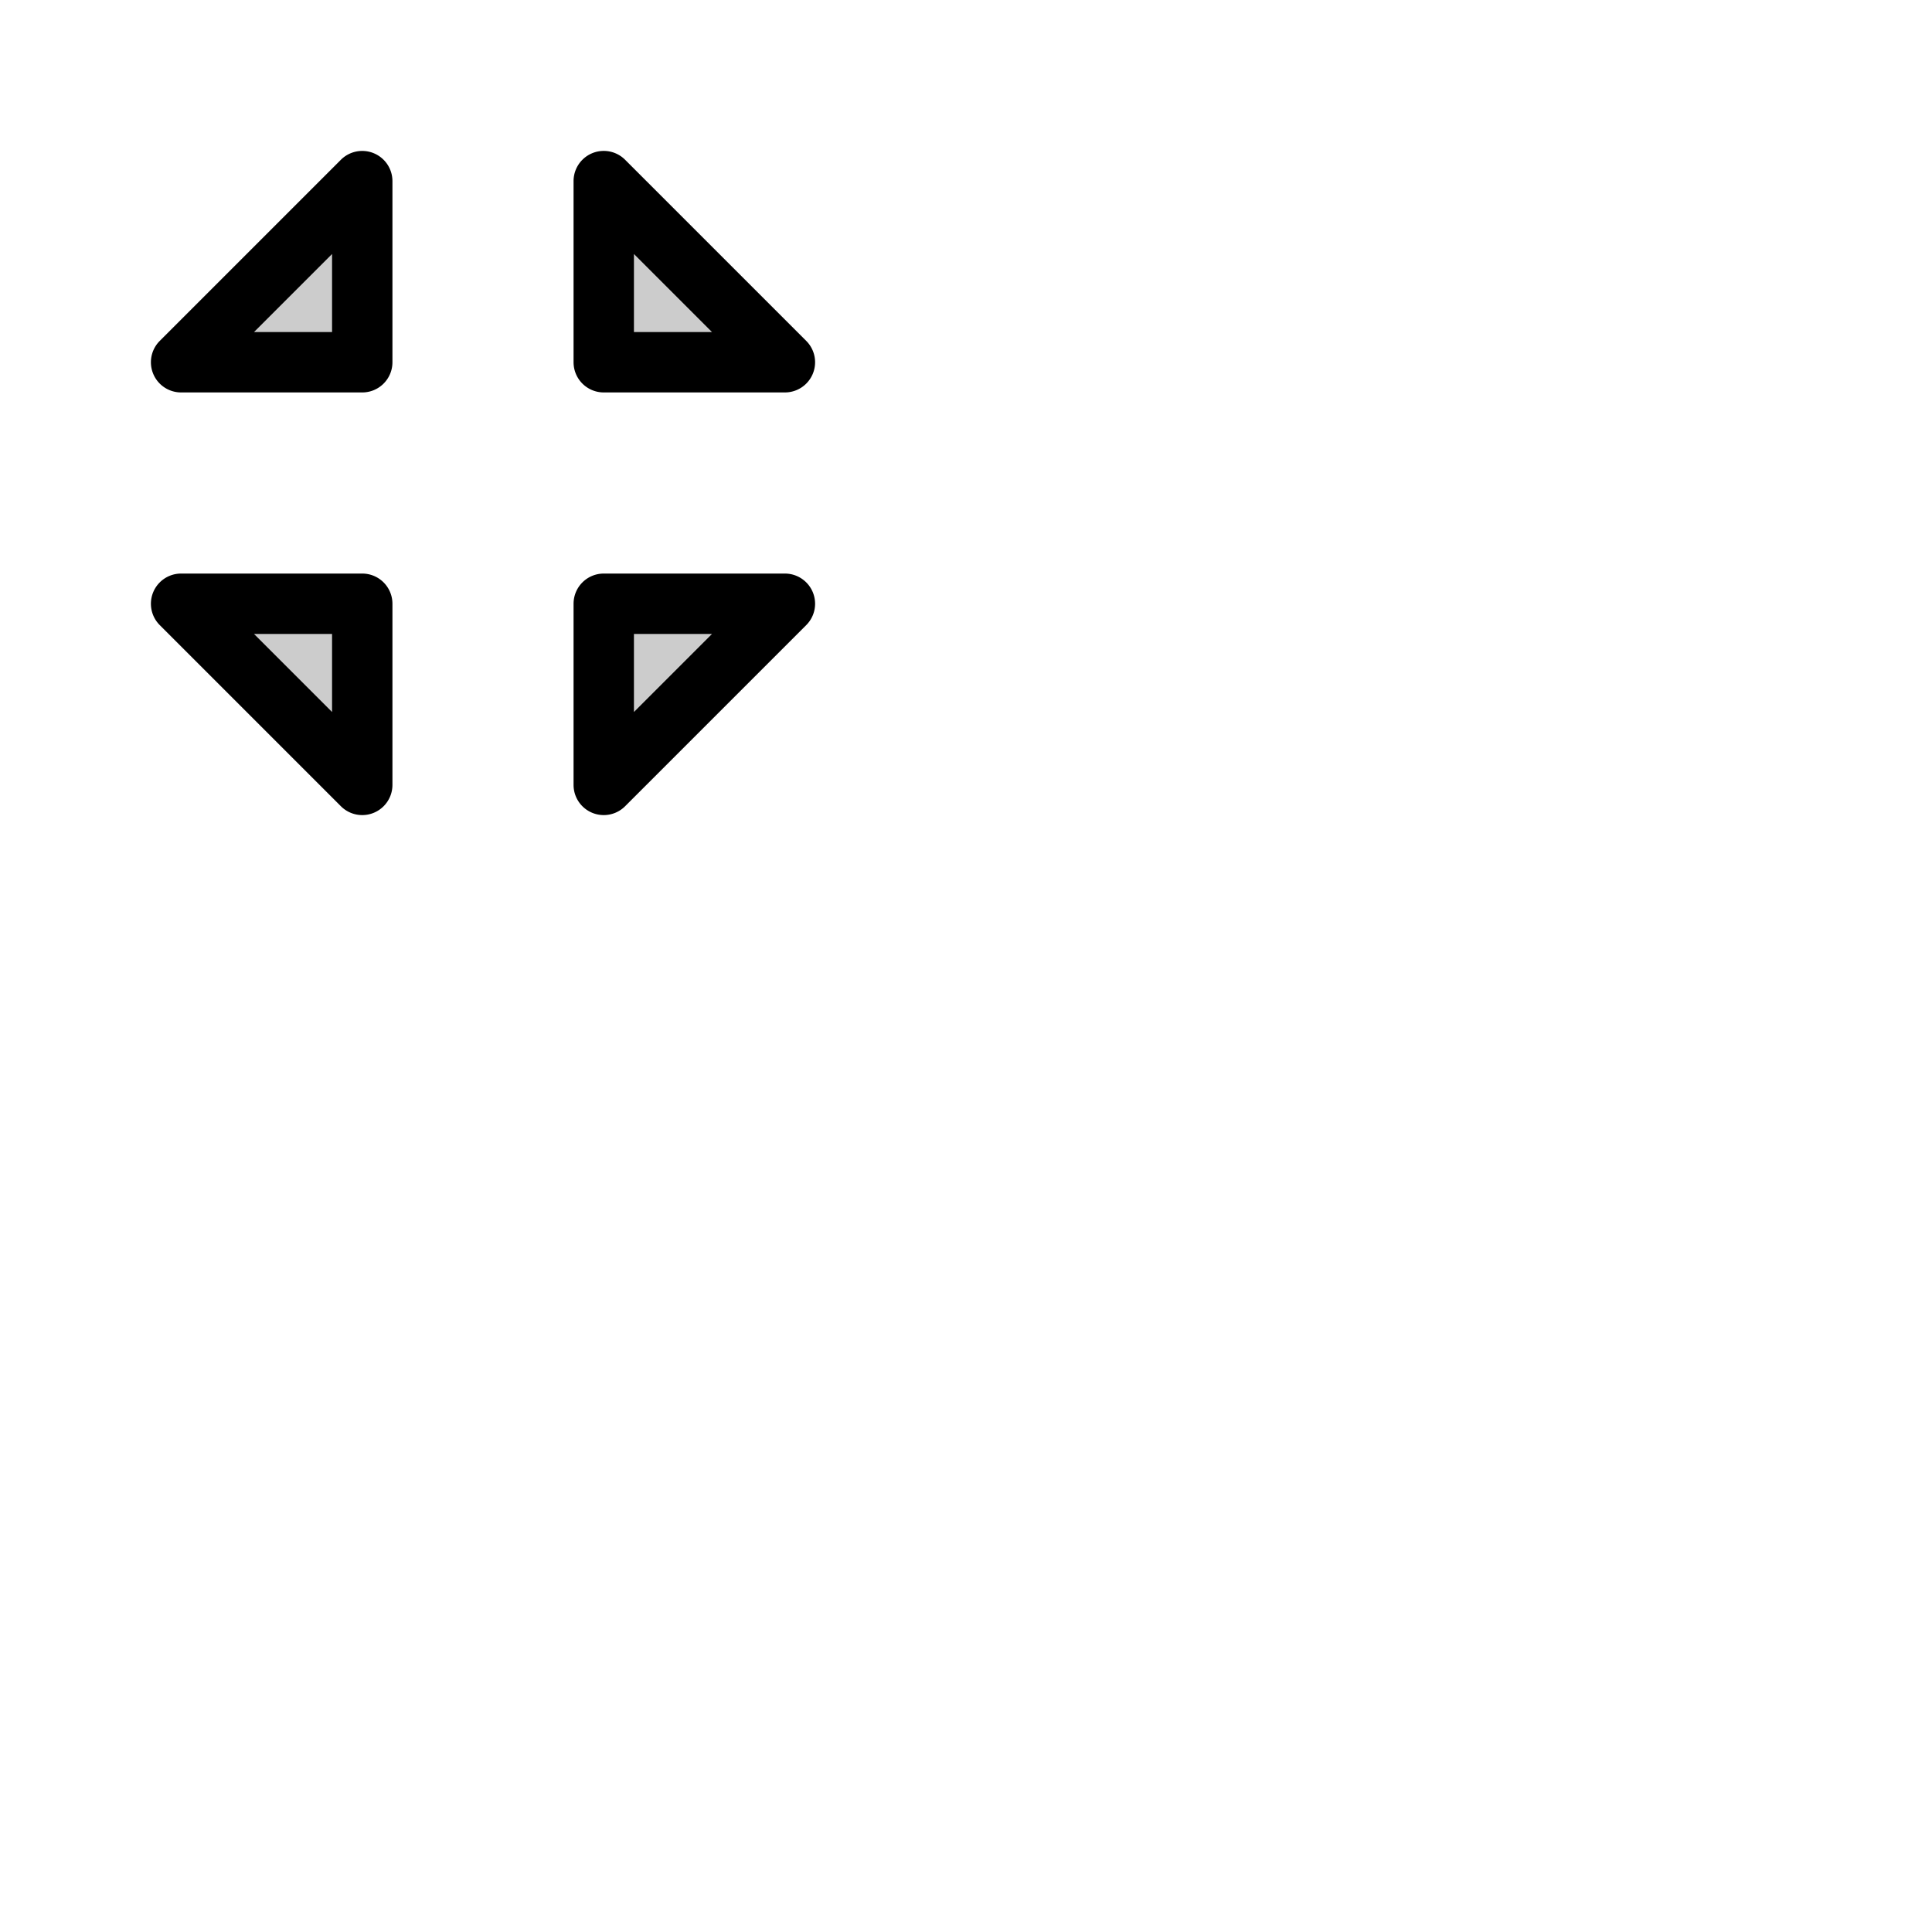 <svg xmlns="http://www.w3.org/2000/svg" version="1.1" viewBox="0 0 512 512" fill="currentColor"><g fill="currentColor"><path d="M208 96h-48V48ZM96 208v-48H48Zm64 0l48-48h-48ZM96 96V48L48 96Z" opacity=".2"/><path d="M160 104h48a8 8 0 0 0 5.66-13.66l-48-48A8 8 0 0 0 152 48v48a8 8 0 0 0 8 8m8-36.69L188.69 88H168ZM96 152H48a8 8 0 0 0-5.66 13.66l48 48A8 8 0 0 0 104 208v-48a8 8 0 0 0-8-8m-8 36.69L67.31 168H88ZM208 152h-48a8 8 0 0 0-8 8v48a8 8 0 0 0 13.66 5.66l48-48A8 8 0 0 0 208 152m-40 36.69V168h20.69ZM99.06 40.61a8 8 0 0 0-8.72 1.73l-48 48A8 8 0 0 0 48 104h48a8 8 0 0 0 8-8V48a8 8 0 0 0-4.94-7.39M88 88H67.31L88 67.31Z"/></g></svg>